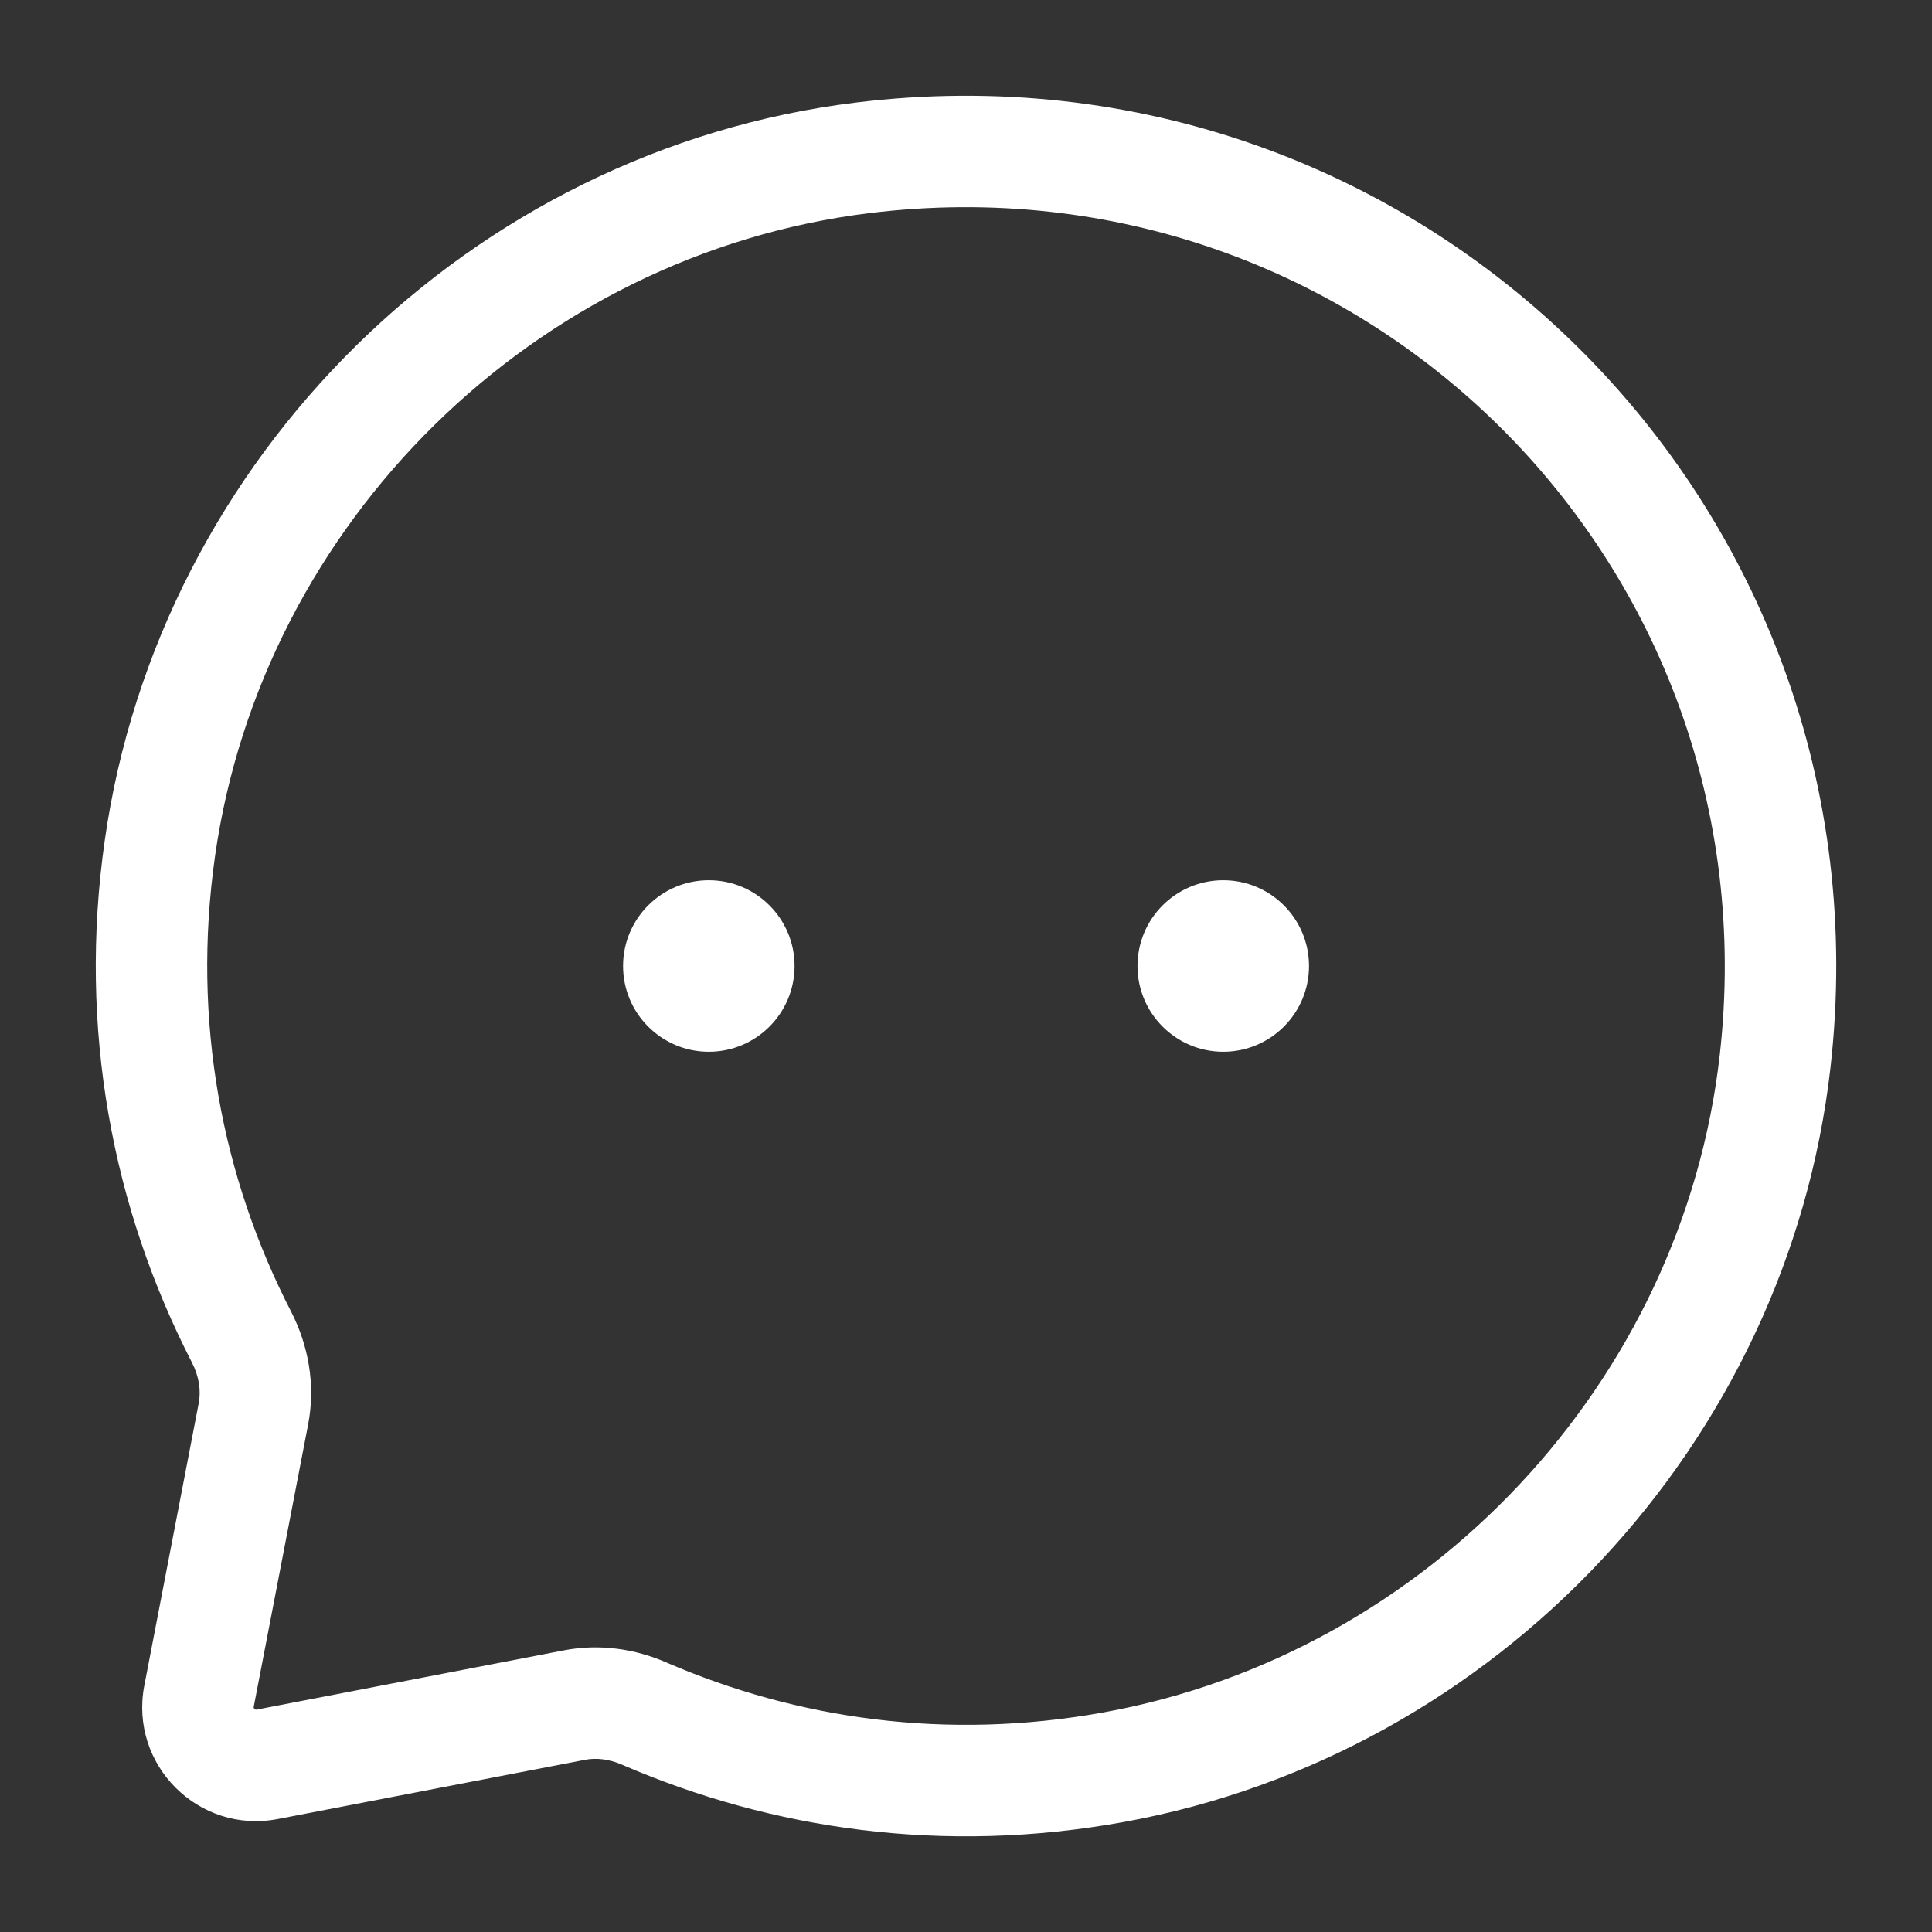 <svg xmlns="http://www.w3.org/2000/svg" width="26" height="26" fill="none" viewBox="0 0 26 26"><rect x="0" y="0" width="26" height="26" fill="#333333" stroke="none"/><path fill="#fff" fill-rule="evenodd" d="M11.518 1.38C19.106 0.447 25.492 6.789 24.634 14.365C24.06 19.432 20.14 23.61 15.123 24.52C12.697 24.96 10.389 24.622 8.37 23.748C8.196 23.673 8.024 23.653 7.872 23.683L3.737 24.48C2.672 24.684 1.737 23.75 1.942 22.684M1.942 22.684L2.674 18.885C2.707 18.714 2.679 18.523 2.582 18.334C1.521 16.271 1.046 13.858 1.41 11.308C2.145 6.145 6.34 2.017 11.518 1.38M11.701 2.868C7.198 3.423 3.535 7.026 2.894 11.52C2.577 13.749 2.991 15.85 3.916 17.648C4.148 18.1 4.25 18.631 4.147 19.168L3.415 22.967C3.413 22.977 3.414 22.982 3.415 22.983C3.416 22.987 3.419 22.992 3.424 22.998C3.429 23.003 3.435 23.006 3.438 23.007C3.441 23.008 3.445 23.009 3.455 23.007L7.588 22.21C8.07 22.117 8.548 22.19 8.966 22.372C10.728 23.134 12.736 23.428 14.855 23.044C19.223 22.251 22.645 18.604 23.144 14.196C23.892 7.583 18.326 2.054 11.701 2.868Z" clip-rule="evenodd"/><path fill="#fff" fill-rule="evenodd" d="M9.539 14.154C10.176 14.154 10.693 13.637 10.693 13C10.693 12.363 10.176 11.846 9.539 11.846C8.902 11.846 8.385 12.363 8.385 13C8.385 13.637 8.902 14.154 9.539 14.154Z" clip-rule="evenodd"/><path fill="#fff" fill-rule="evenodd" d="M16.462 14.154C17.099 14.154 17.616 13.637 17.616 13C17.616 12.363 17.099 11.846 16.462 11.846C15.825 11.846 15.308 12.363 15.308 13C15.308 13.637 15.825 14.154 16.462 14.154Z" clip-rule="evenodd"/></svg>